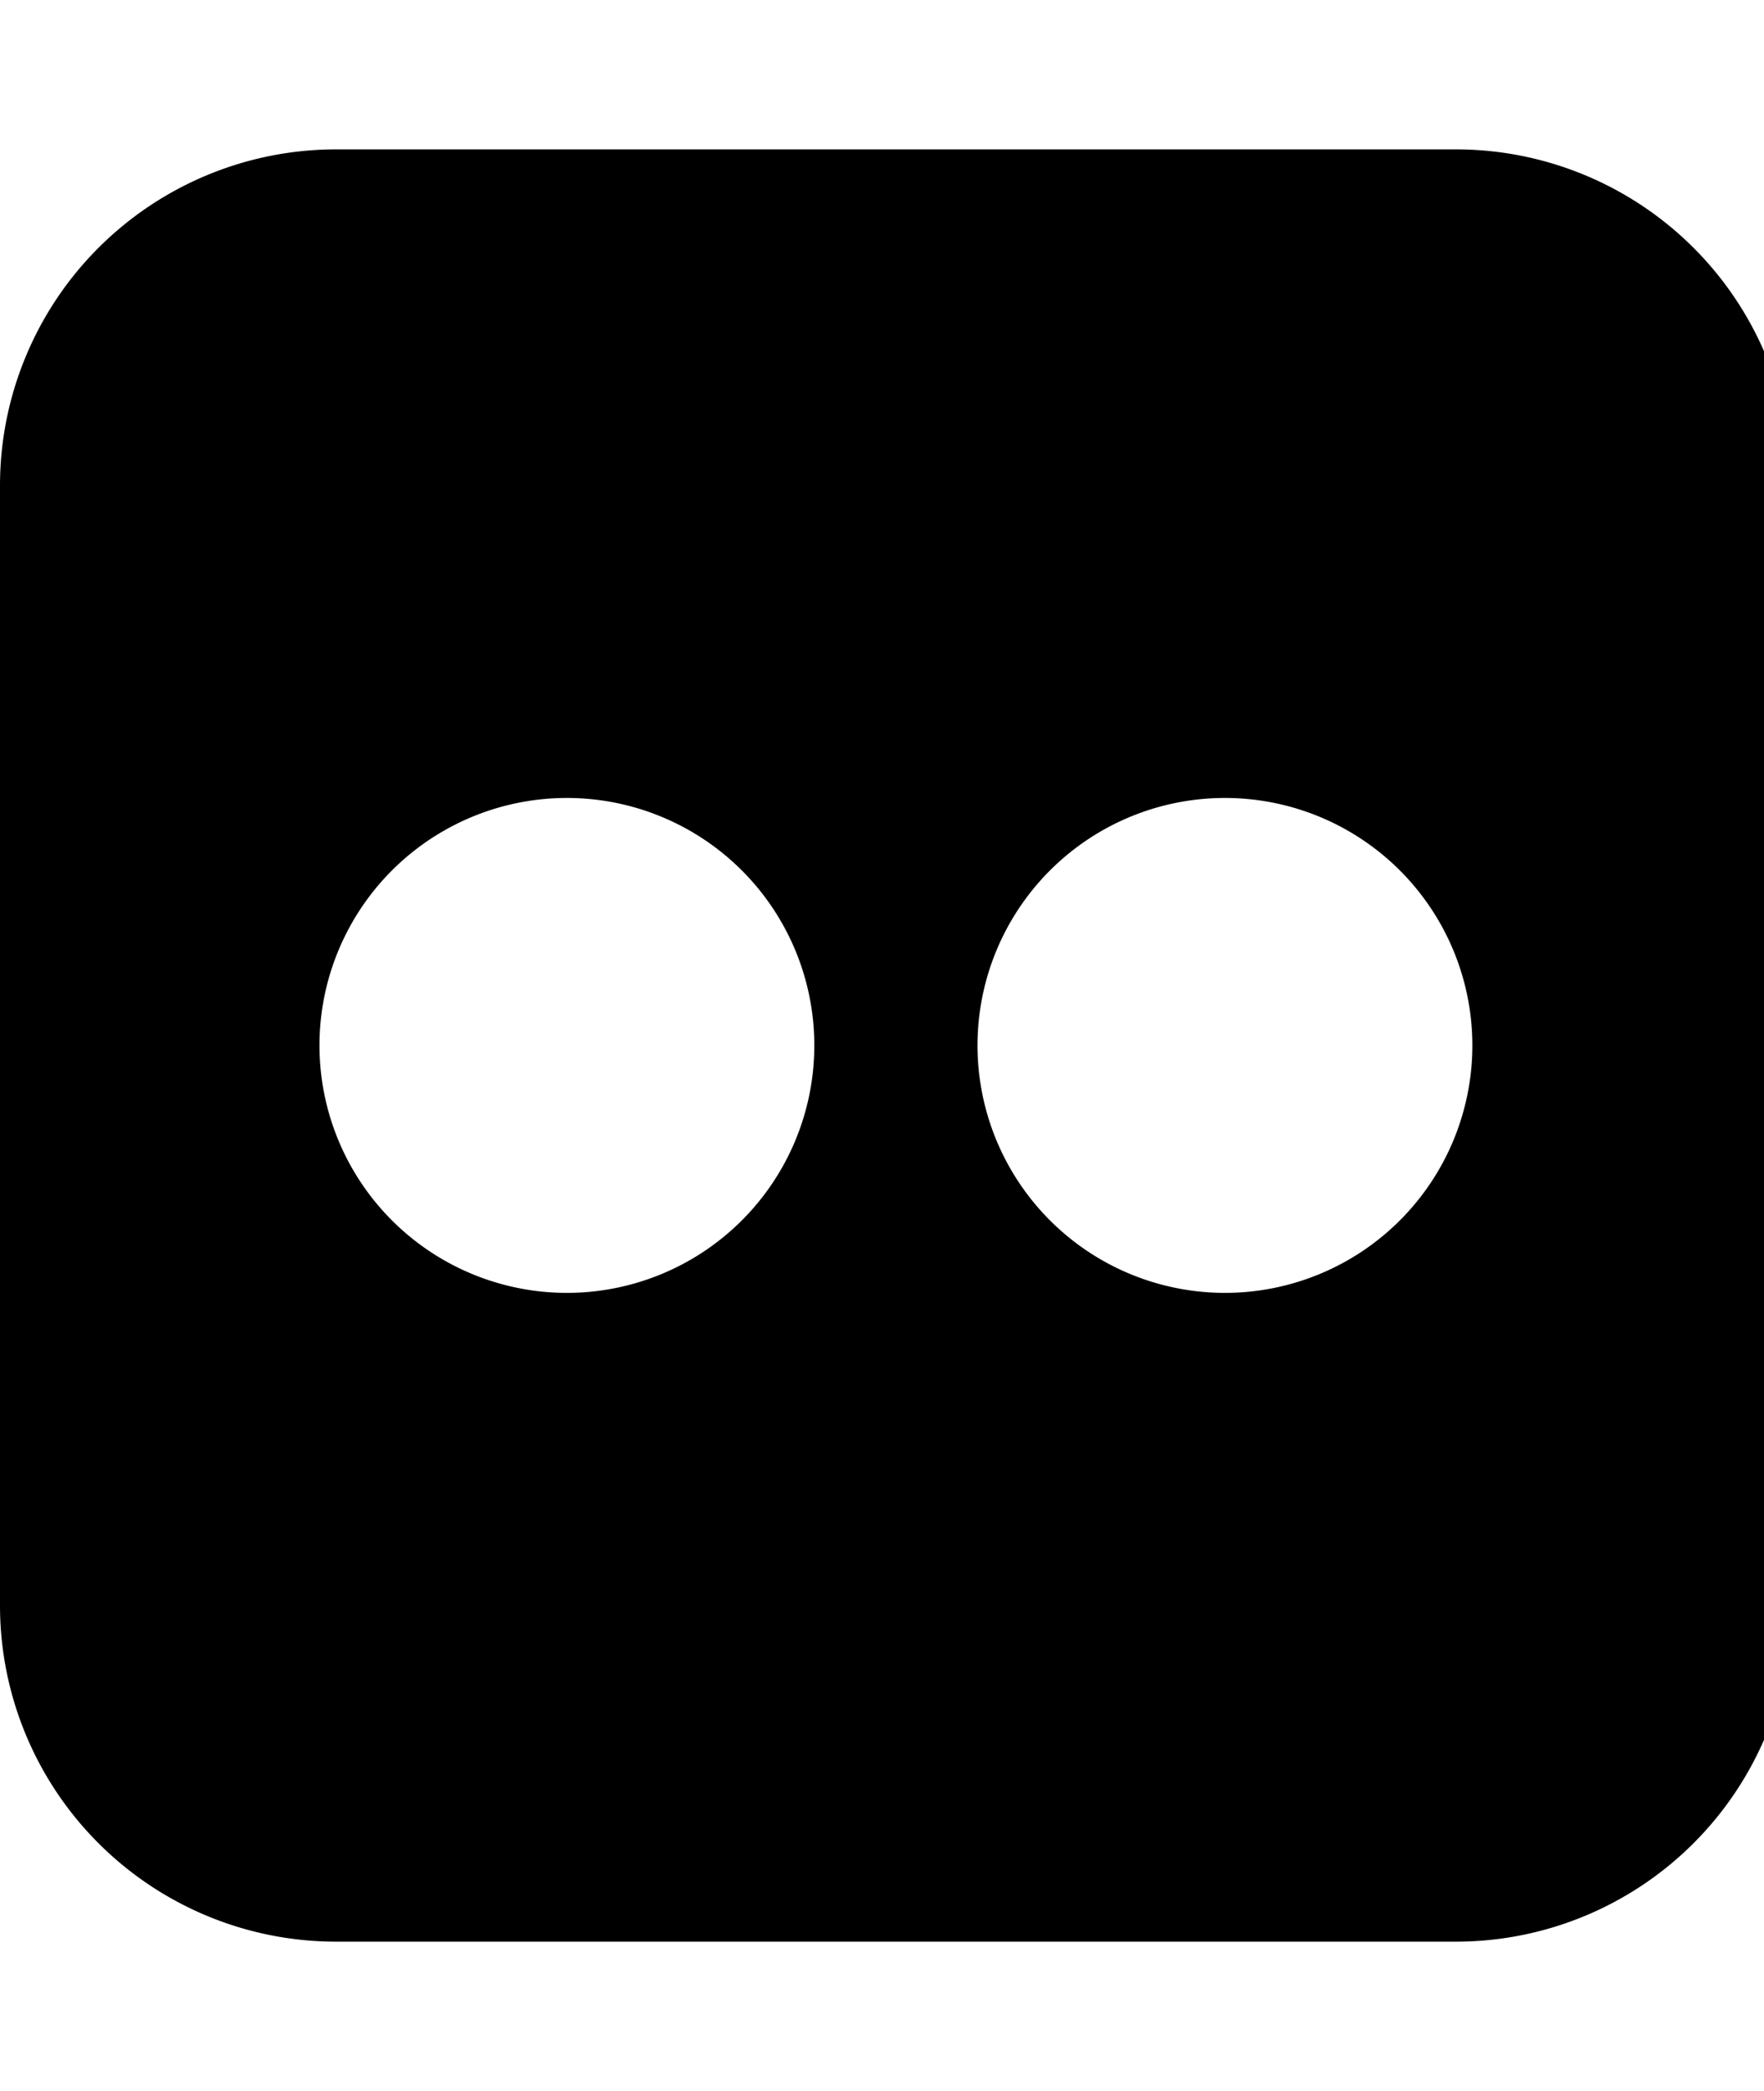 <svg xmlns="http://www.w3.org/2000/svg" width="27" height="32"><path d="M22.286 2.286a5.145 5.145 0 0 1 5.143 5.143v17.143a5.145 5.145 0 0 1-5.143 5.143H5.143A5.145 5.145 0 0 1 0 24.572V7.429a5.145 5.145 0 0 1 5.143-5.143h17.143zM12.464 16a3.787 3.787 0 1 0-3.786 3.786A3.787 3.787 0 0 0 12.464 16zm10.072 0a3.787 3.787 0 1 0-3.786 3.786A3.787 3.787 0 0 0 22.536 16z"/></svg>